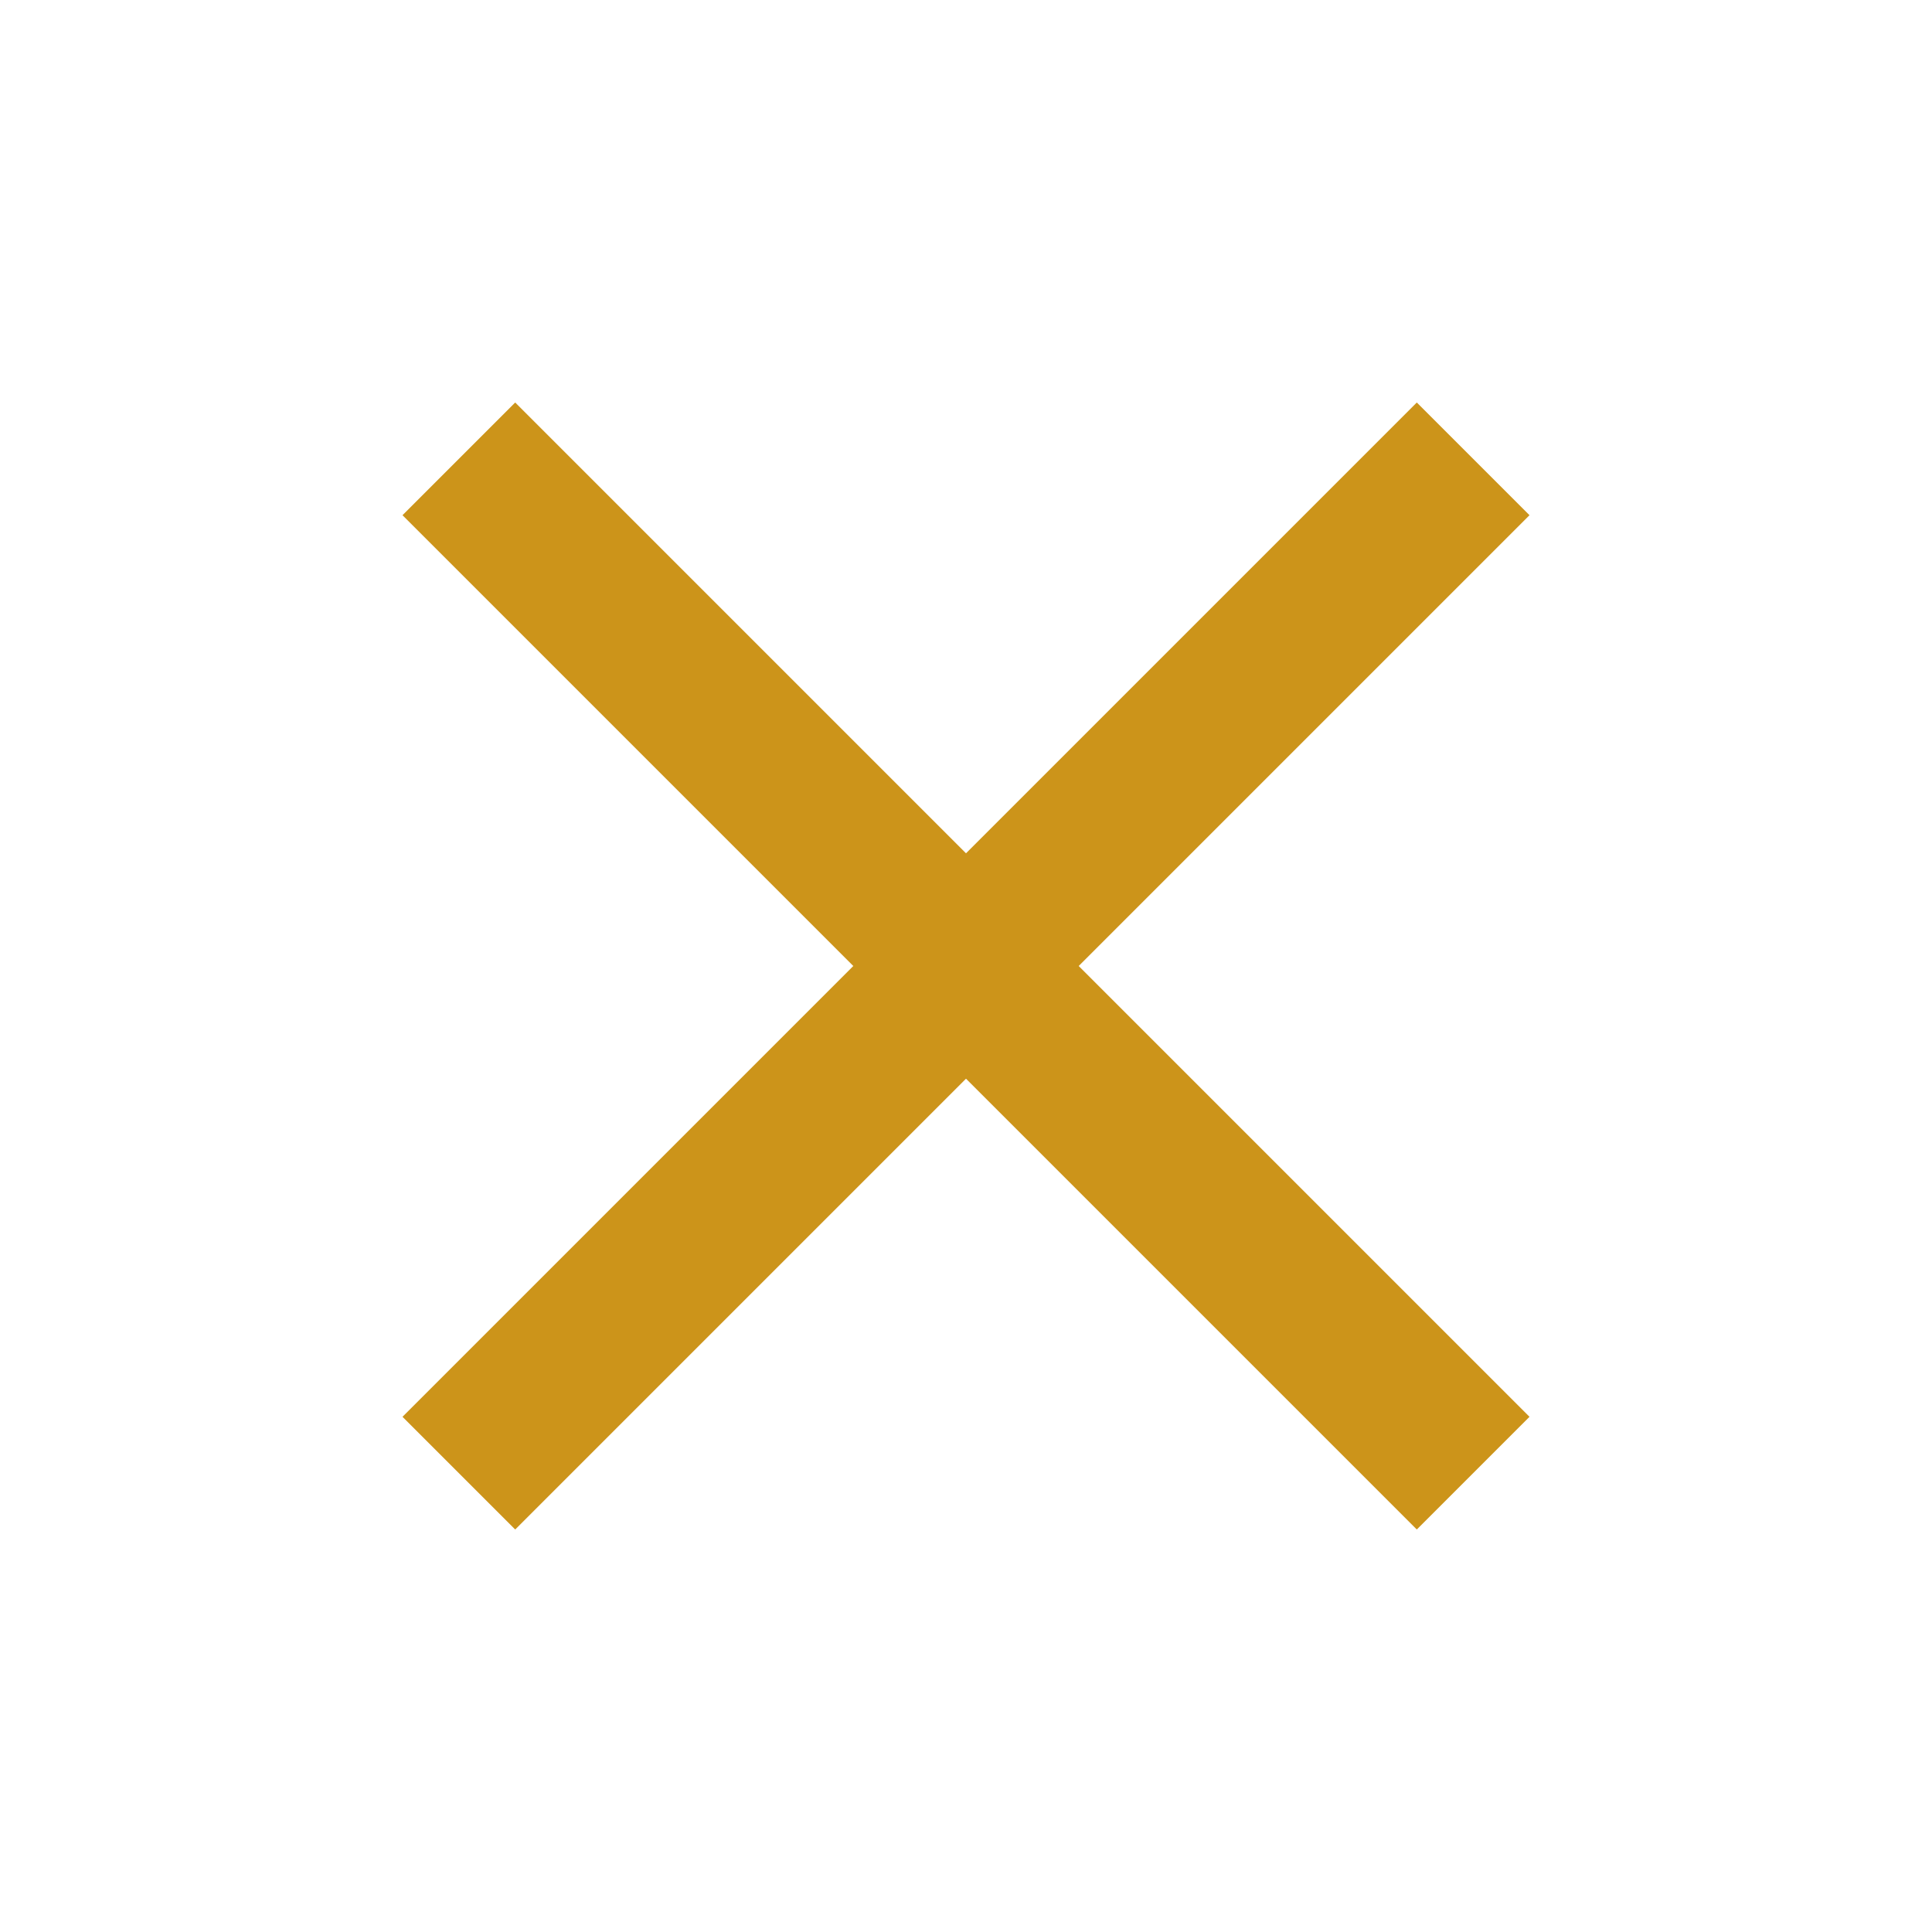 <svg xmlns="http://www.w3.org/2000/svg" height="24px" viewBox="0 -960 960 960" width="24px" fill="#cc941a"><path d="m256-200-56-56 224-224-224-224 56-56 224 224 224-224 56 56-224 224 224 224-56 56-224-224-224 224Z"/></svg>
